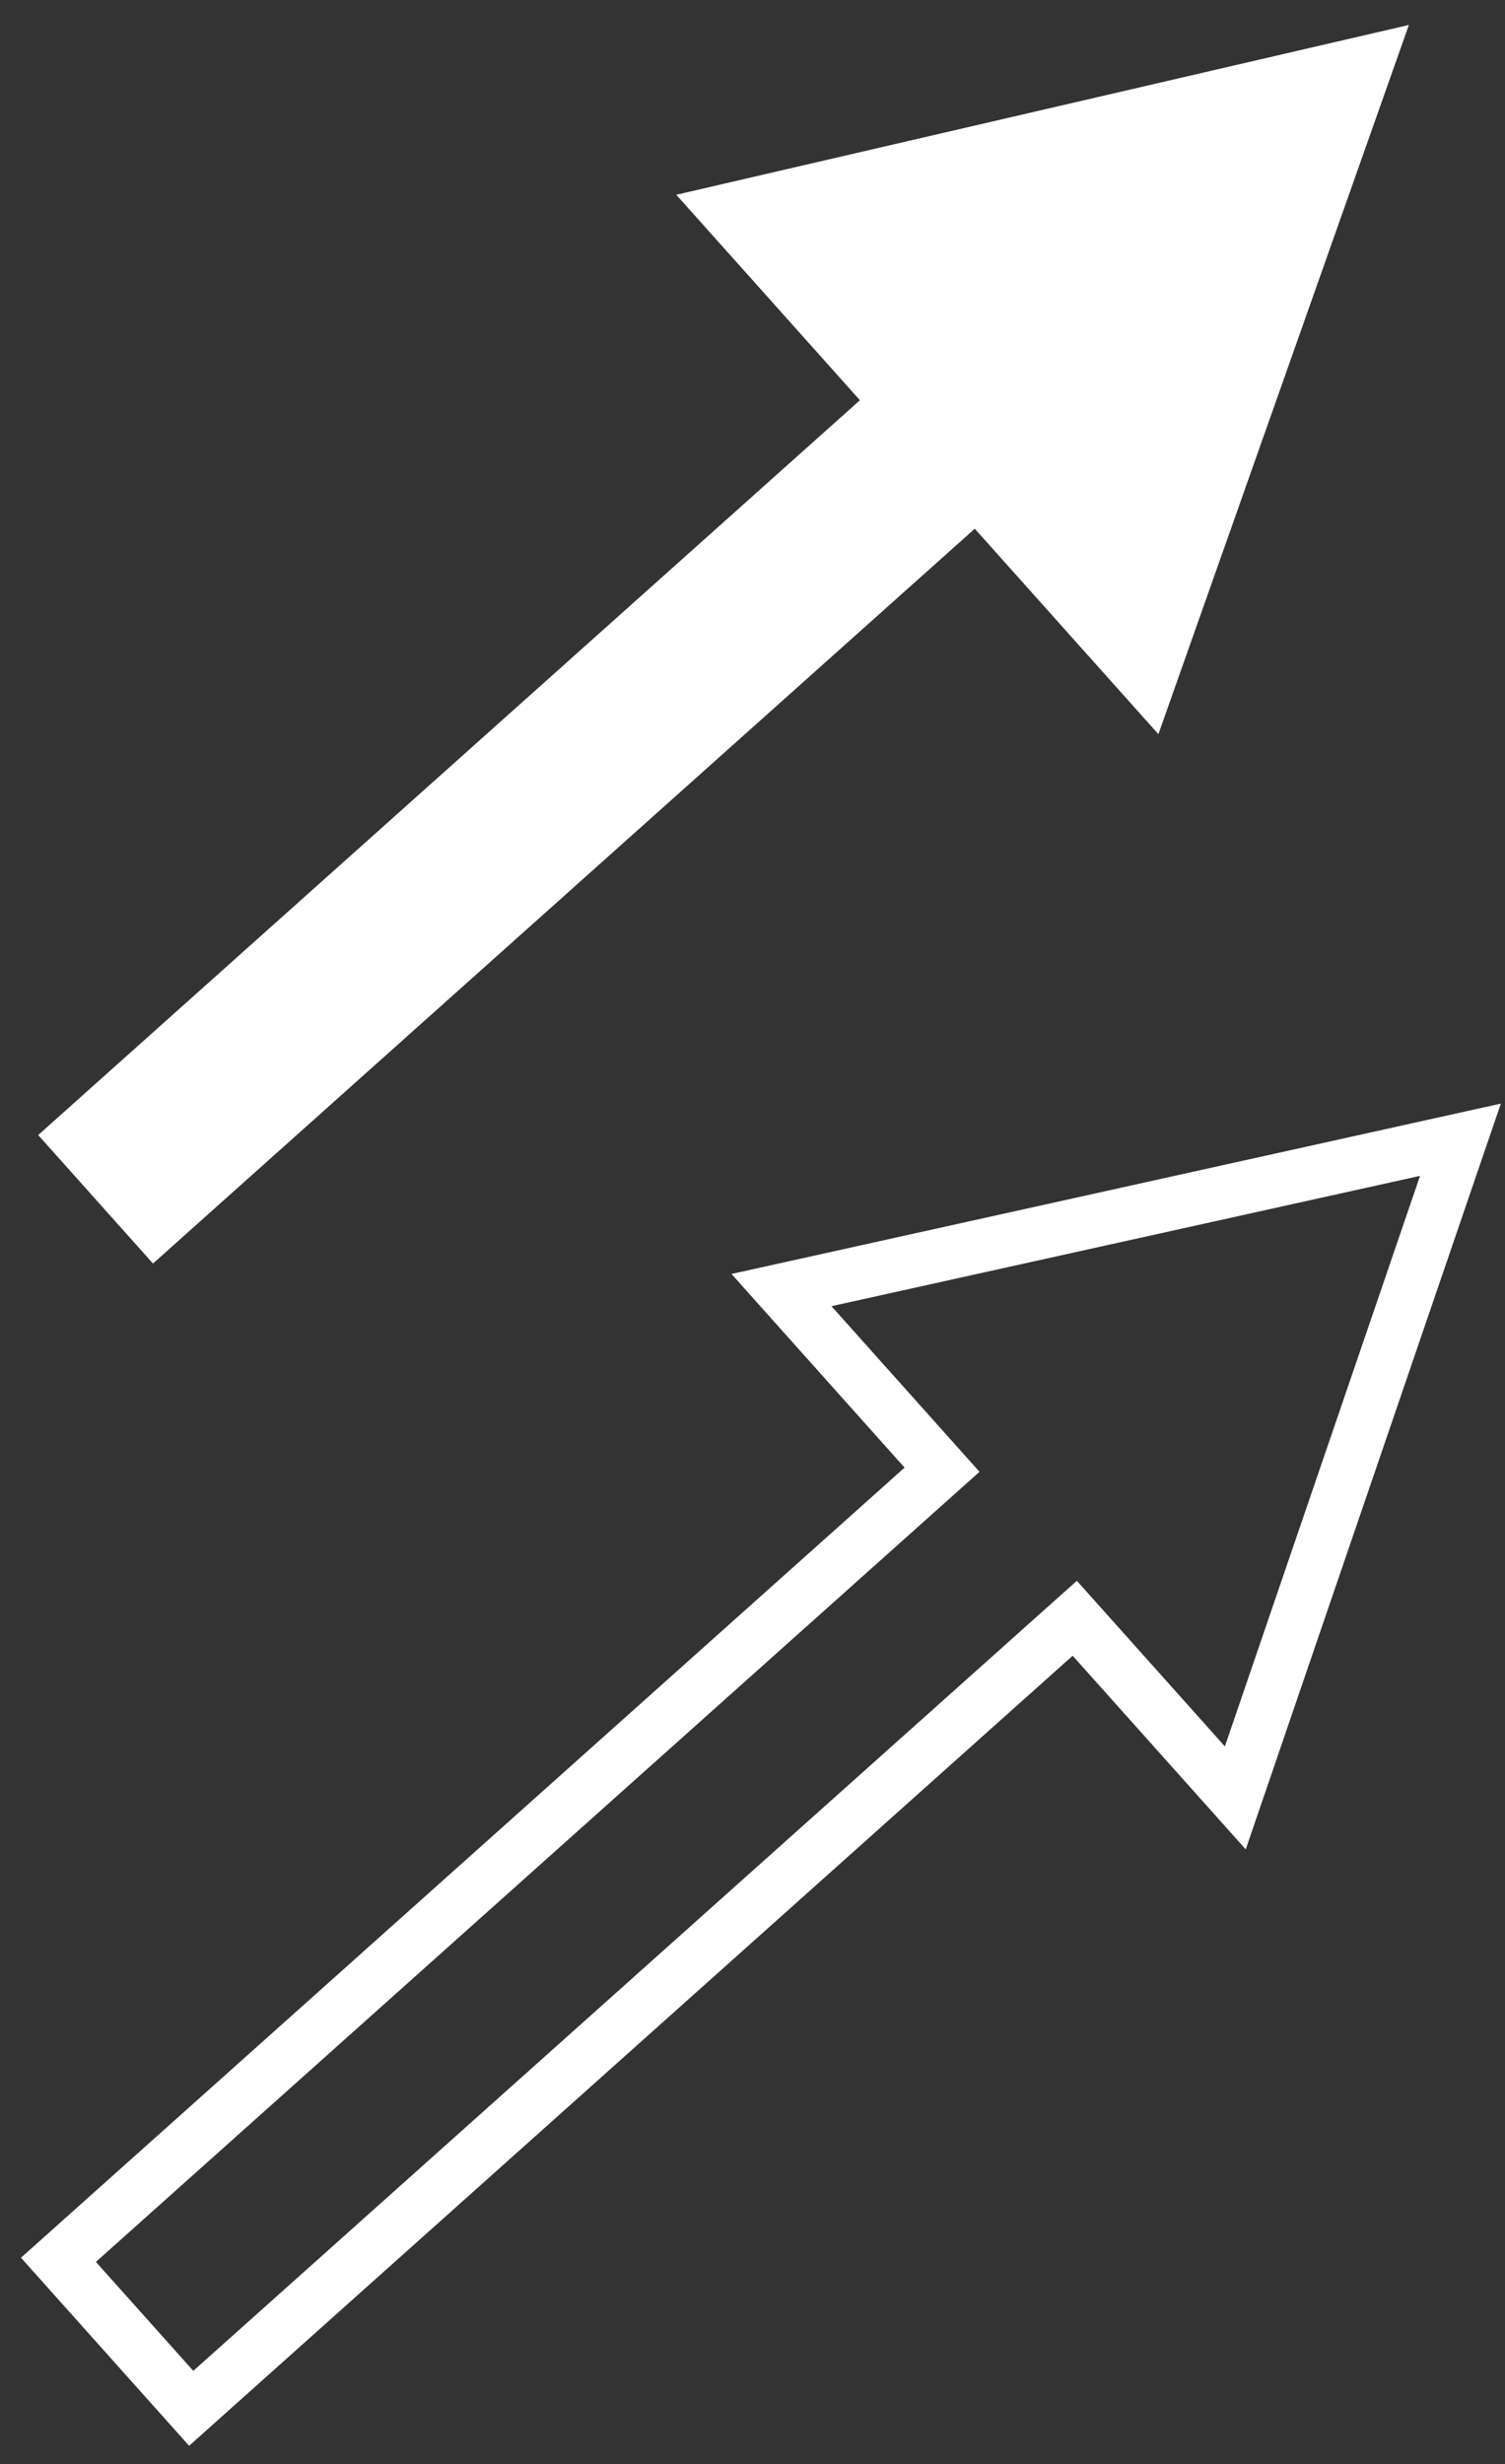 <svg xmlns:xlink="http://www.w3.org/1999/xlink" width="325" height="532" xmlns="http://www.w3.org/2000/svg"
     xml:space="preserve" overflow="hidden"><rect width="100%" height="100%" fill="#333333" stroke="none"/><defs><clipPath id="clip0"><rect x="2713" y="737" width="325" height="532"/></clipPath></defs>
    <g clip-path="url(#clip0)" transform="translate(-2713 -737)"><path d="M2724.48 982.231 2901.93 823.589 2863.33 780.409 3013.69 745.562 2962.28 891.091 2923.68 847.911 2746.22 1006.55Z" stroke="#ffffff" stroke-width="4.583" stroke-linecap="butt" stroke-linejoin="miter" stroke-miterlimit="8" stroke-opacity="1" fill="#ffffff" fill-rule="evenodd" fill-opacity="1"/>
        <path d="M2725.62 1224.88 2916.43 1054.3 2881.76 1015.52 3028.38 983.06 2979.76 1125.15 2945.09 1086.37 2754.29 1256.94Z"
              stroke="#ffffff" stroke-width="11.458" stroke-linecap="butt" stroke-linejoin="miter"
              stroke-miterlimit="8" stroke-opacity="1" fill="none" fill-rule="evenodd"/></g></svg>